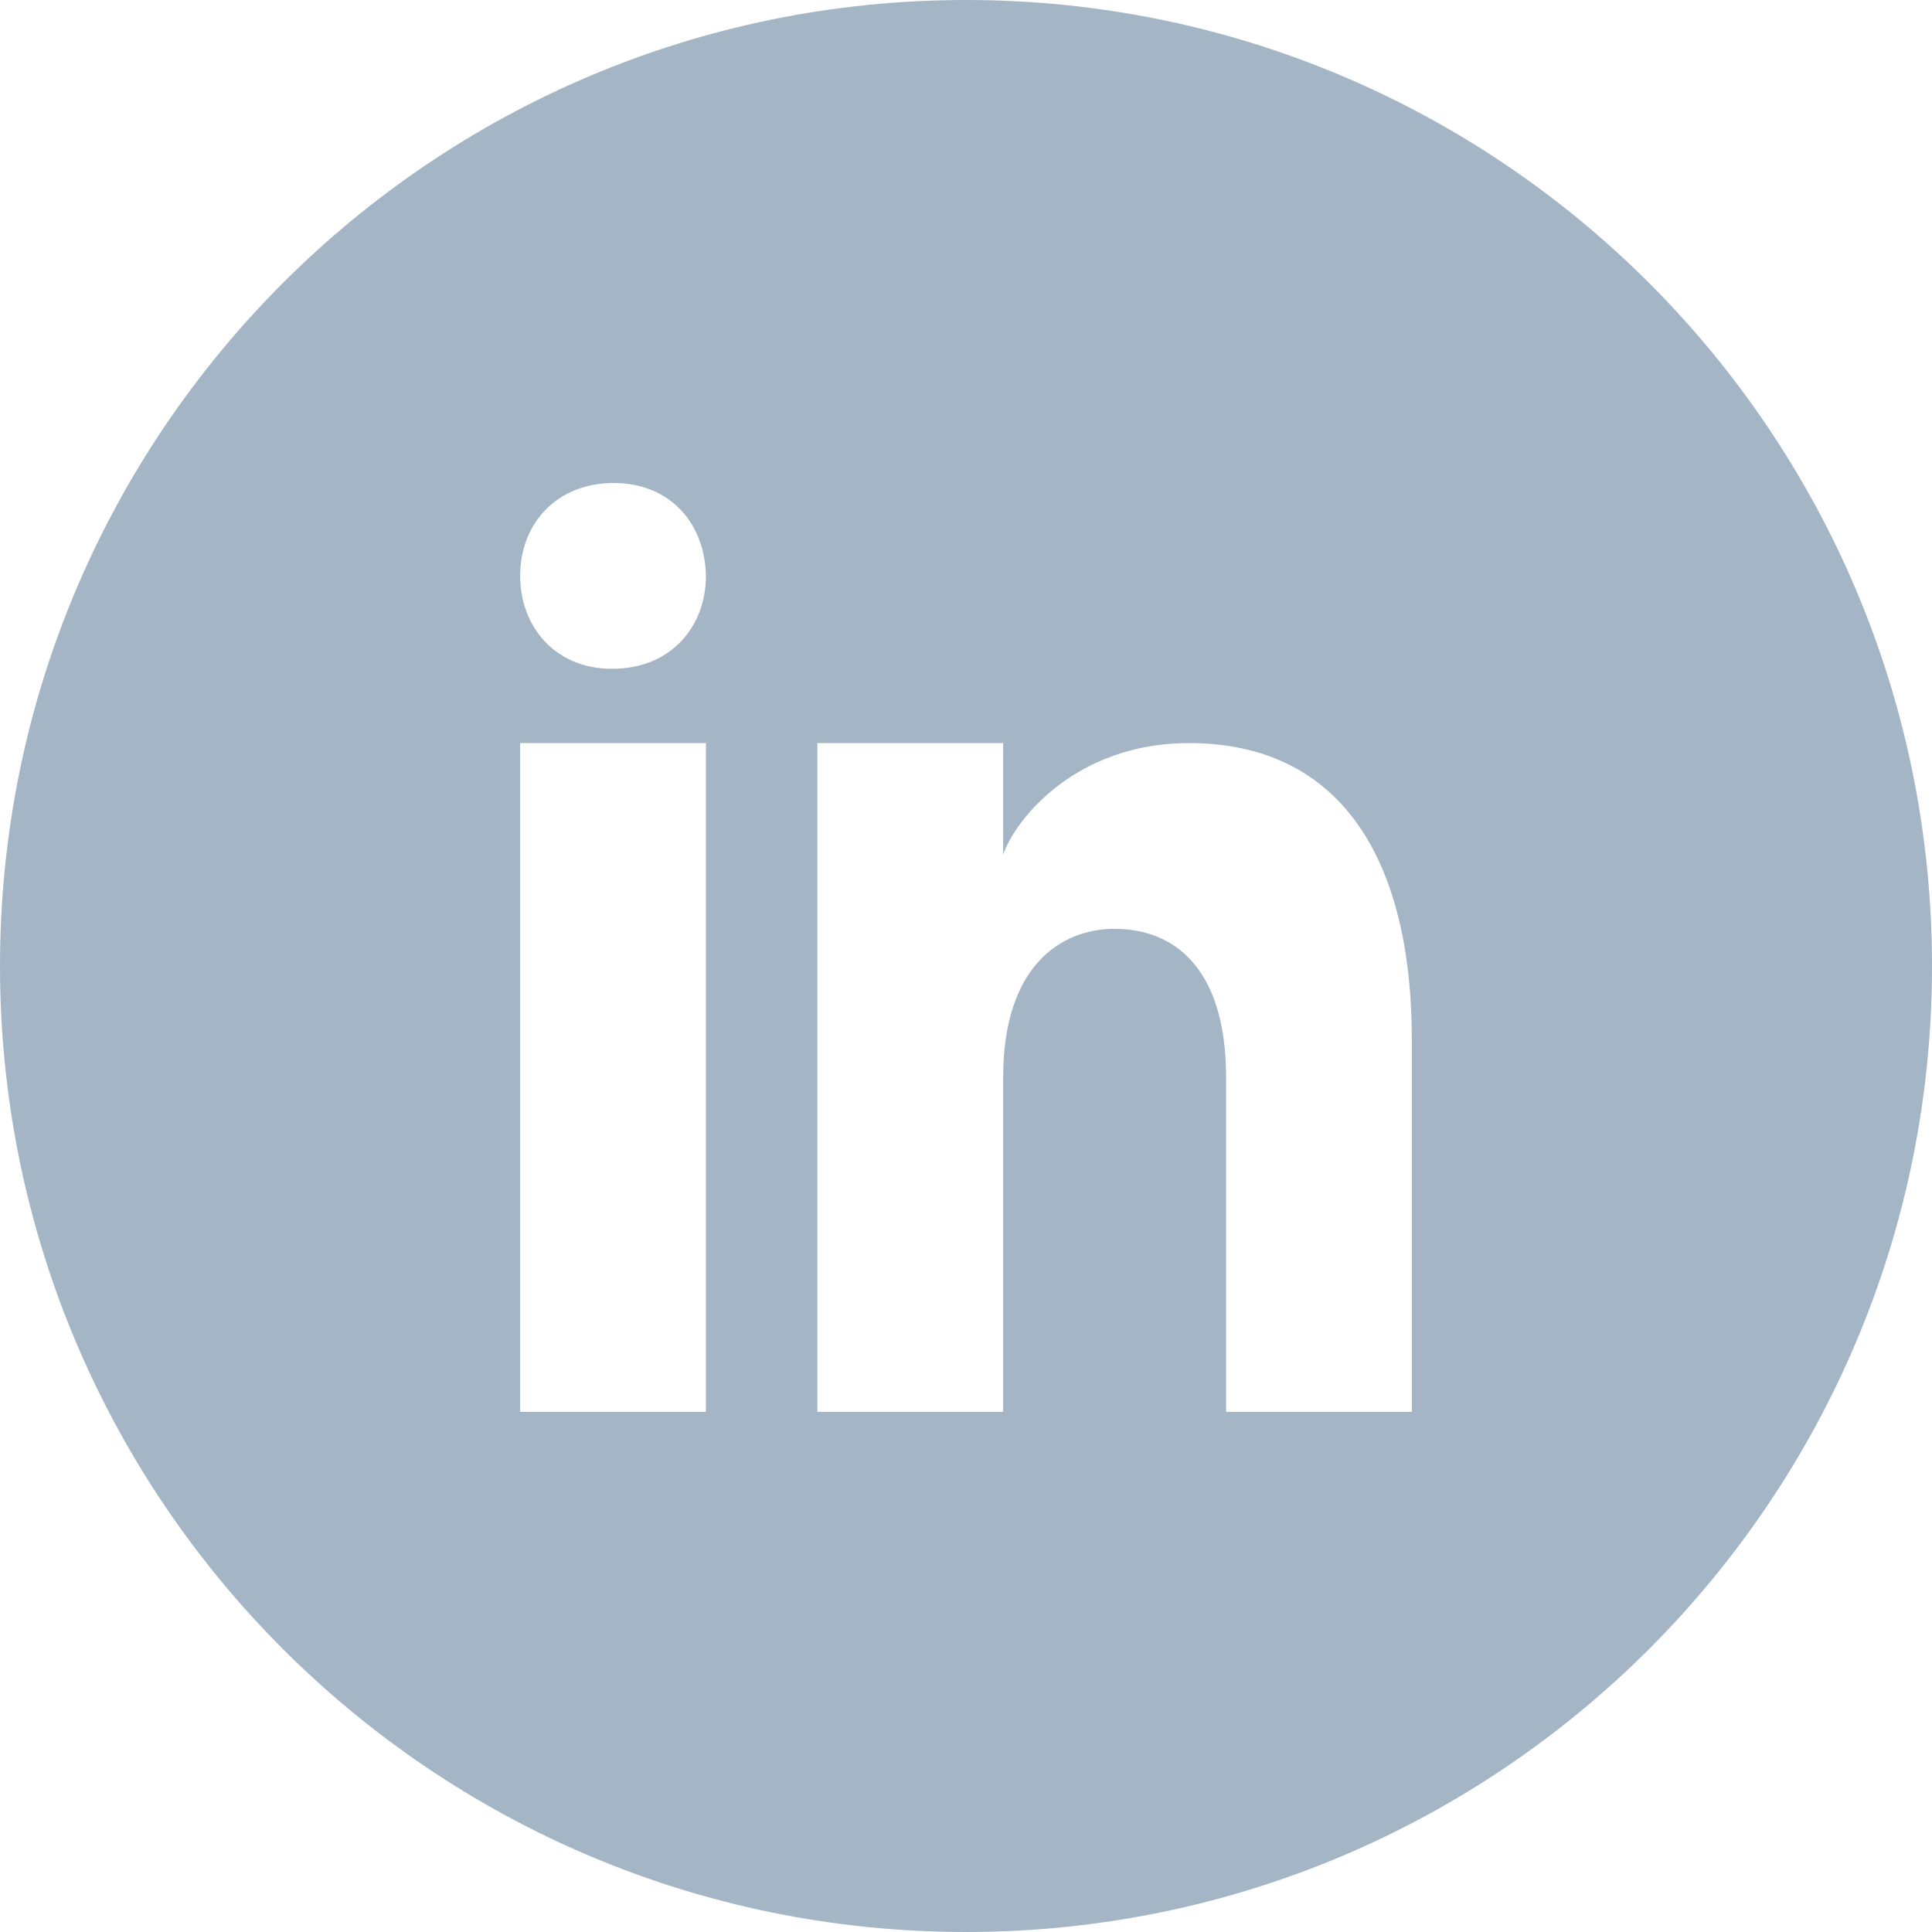 <svg width="52" height="52" viewBox="0 0 52 52" fill="none" xmlns="http://www.w3.org/2000/svg">
<path d="M26 0C11.641 0 0 11.641 0 26C0 40.359 11.641 52 26 52C40.359 52 52 40.359 52 26C52 11.641 40.359 0 26 0ZM19 38H14V20H19V38ZM16.485 18H16.457C14.965 18 14 16.888 14 15.499C14 14.08 14.995 13 16.514 13C18.035 13 18.972 14.08 19 15.499C19 16.887 18.035 18 16.485 18ZM38 38H33V29C33 26 31.554 25 30 25C28.555 25 27 26 27 29V38H22V20H27V23C27.343 22.019 28.984 20 32 20C36 20 38 23 38 28V38Z" fill="#A4B5C6"/>
</svg>
